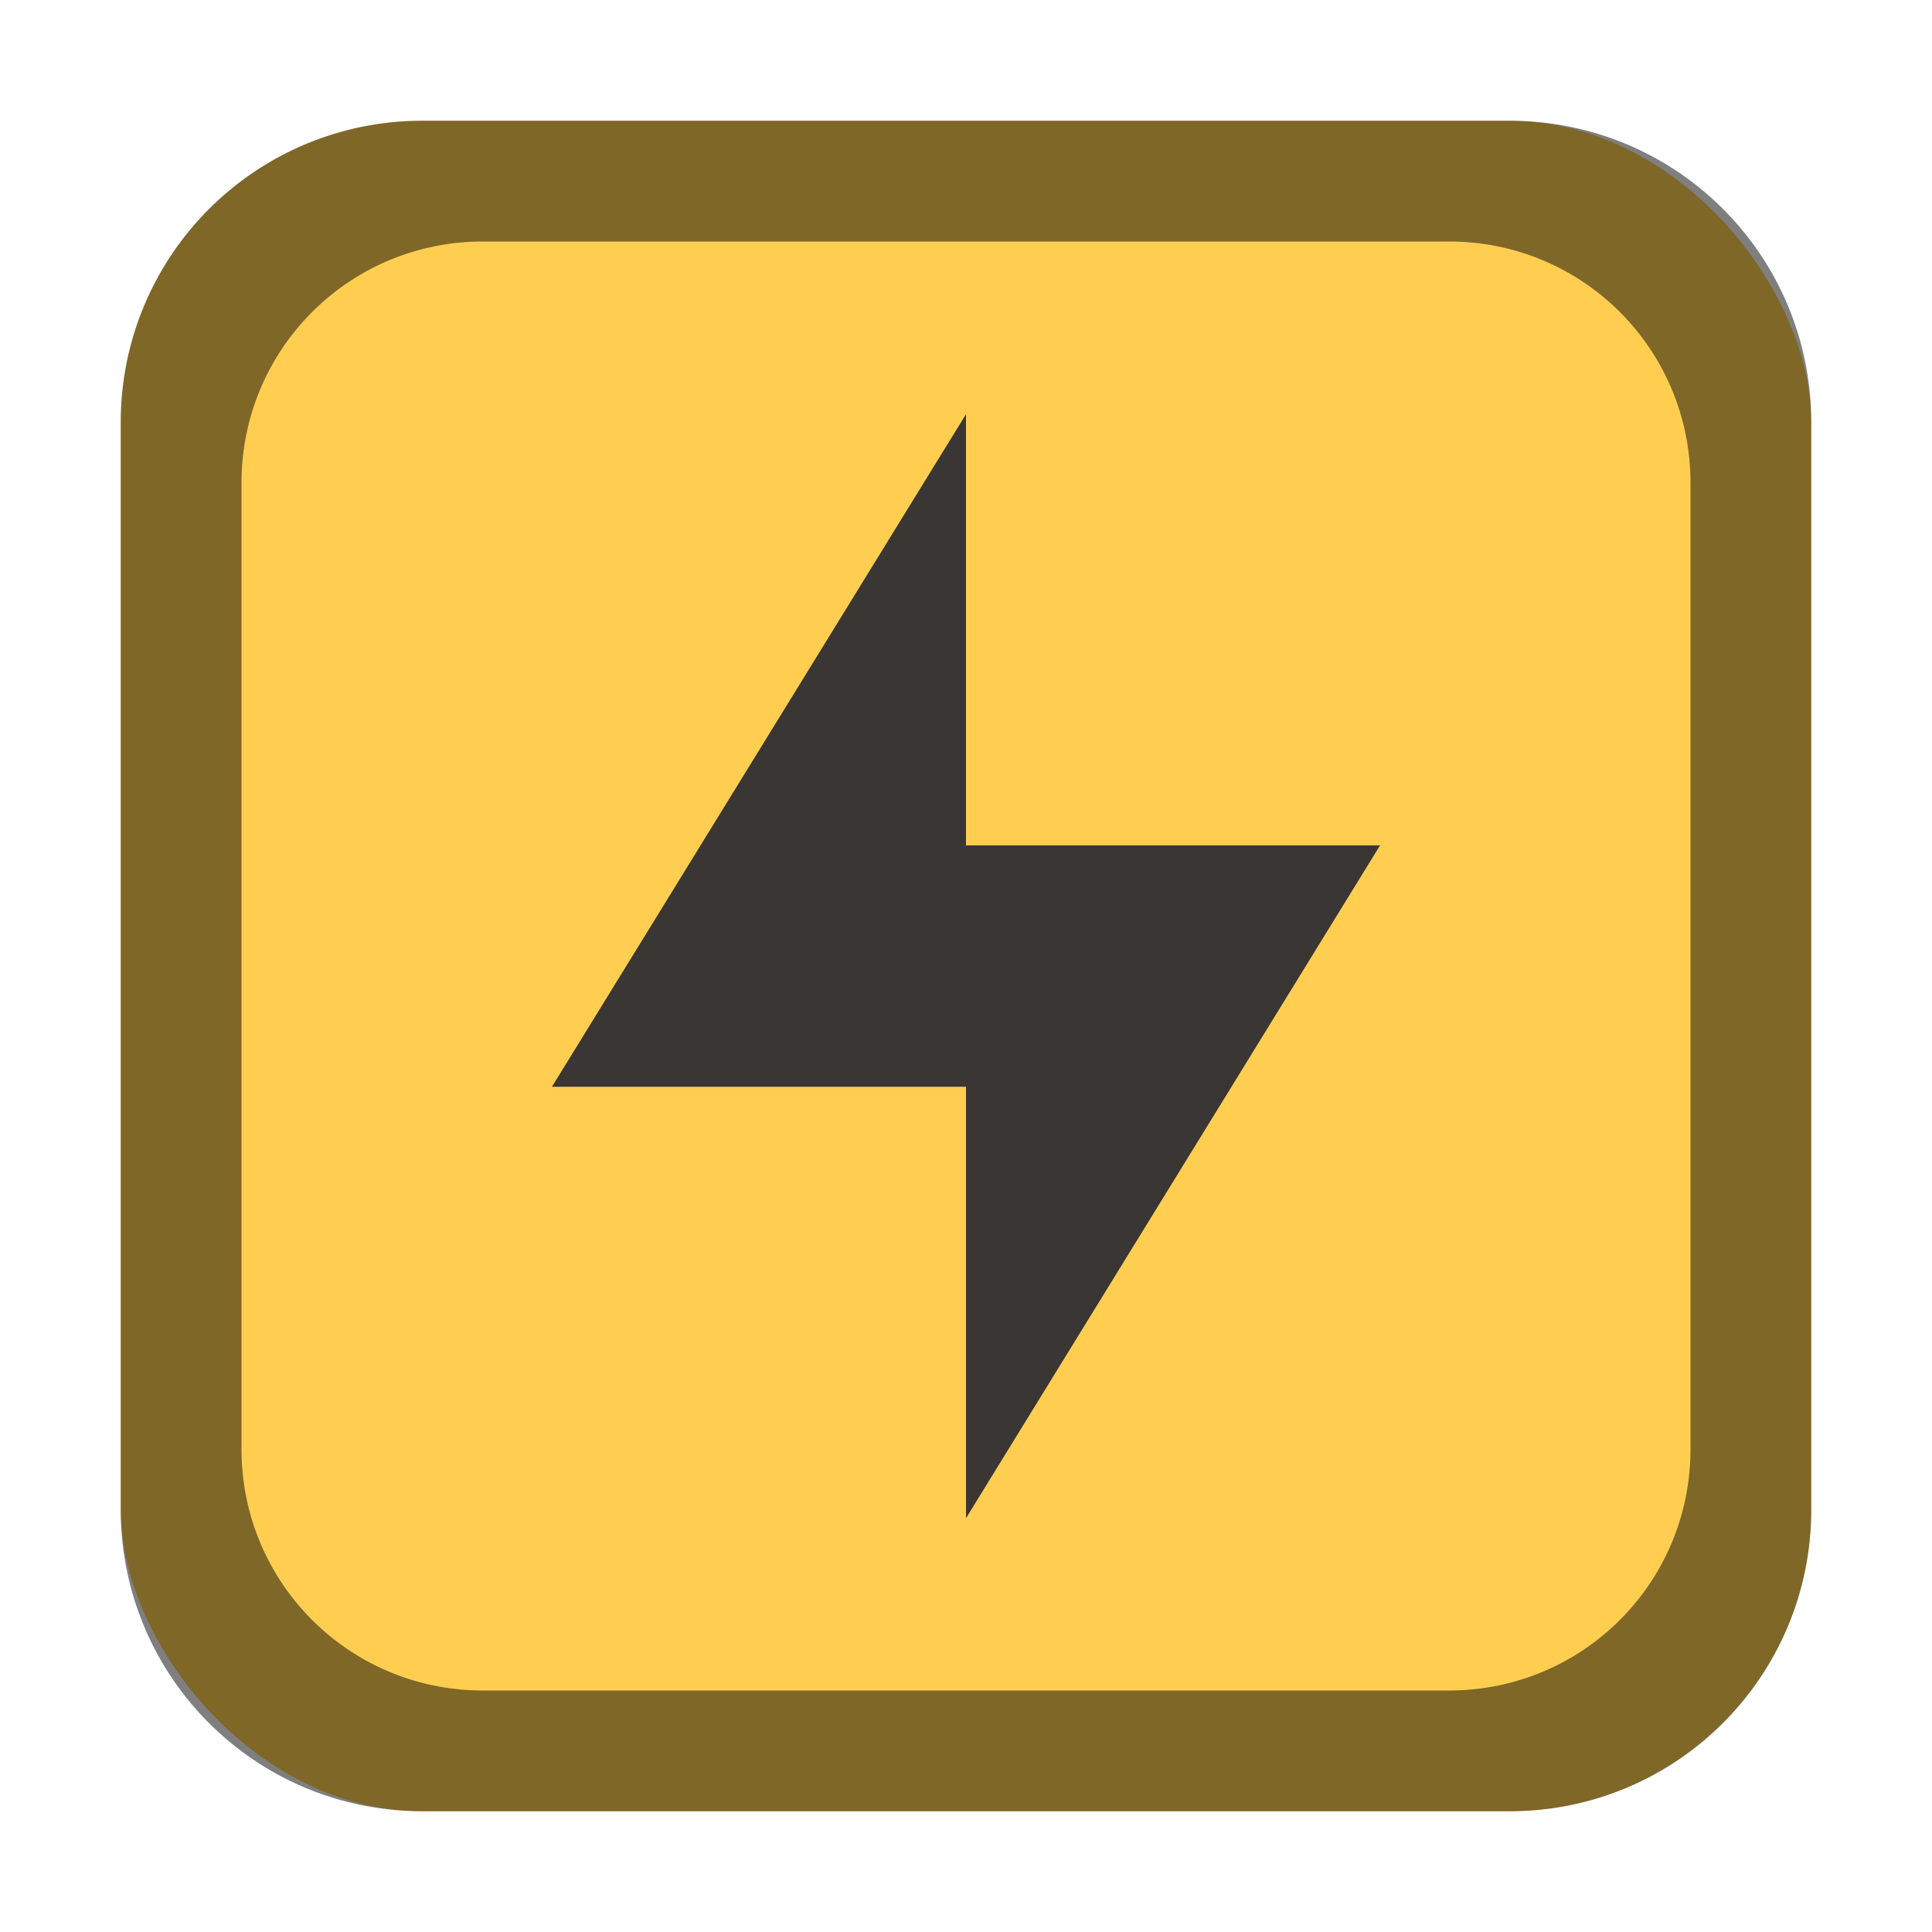 <svg version="1.0" viewBox="0 0 16 16" xmlns="http://www.w3.org/2000/svg"><g transform="translate(-16 -268)"><rect x="17" y="269" width="14" height="14" ry="2.5" fill="#ffce51"/><path d="M19.5 269a2.495 2.495 0 0 0-2.5 2.5v9c0 1.385 1.115 2.5 2.5 2.5h9c1.385 0 2.5-1.115 2.5-2.5v-9c0-1.385-1.115-2.5-2.5-2.5zm.5 1h8c1.108 0 2 .892 2 2v8c0 1.108-.892 2-2 2h-8c-1.108 0-2-.892-2-2v-8c0-1.108.892-2 2-2z" fill-opacity=".502"/><path d="M24 271.43v3.571h3.429L24 280.573V277h-3.429z" color="#000" fill="#393634"/></g></svg>